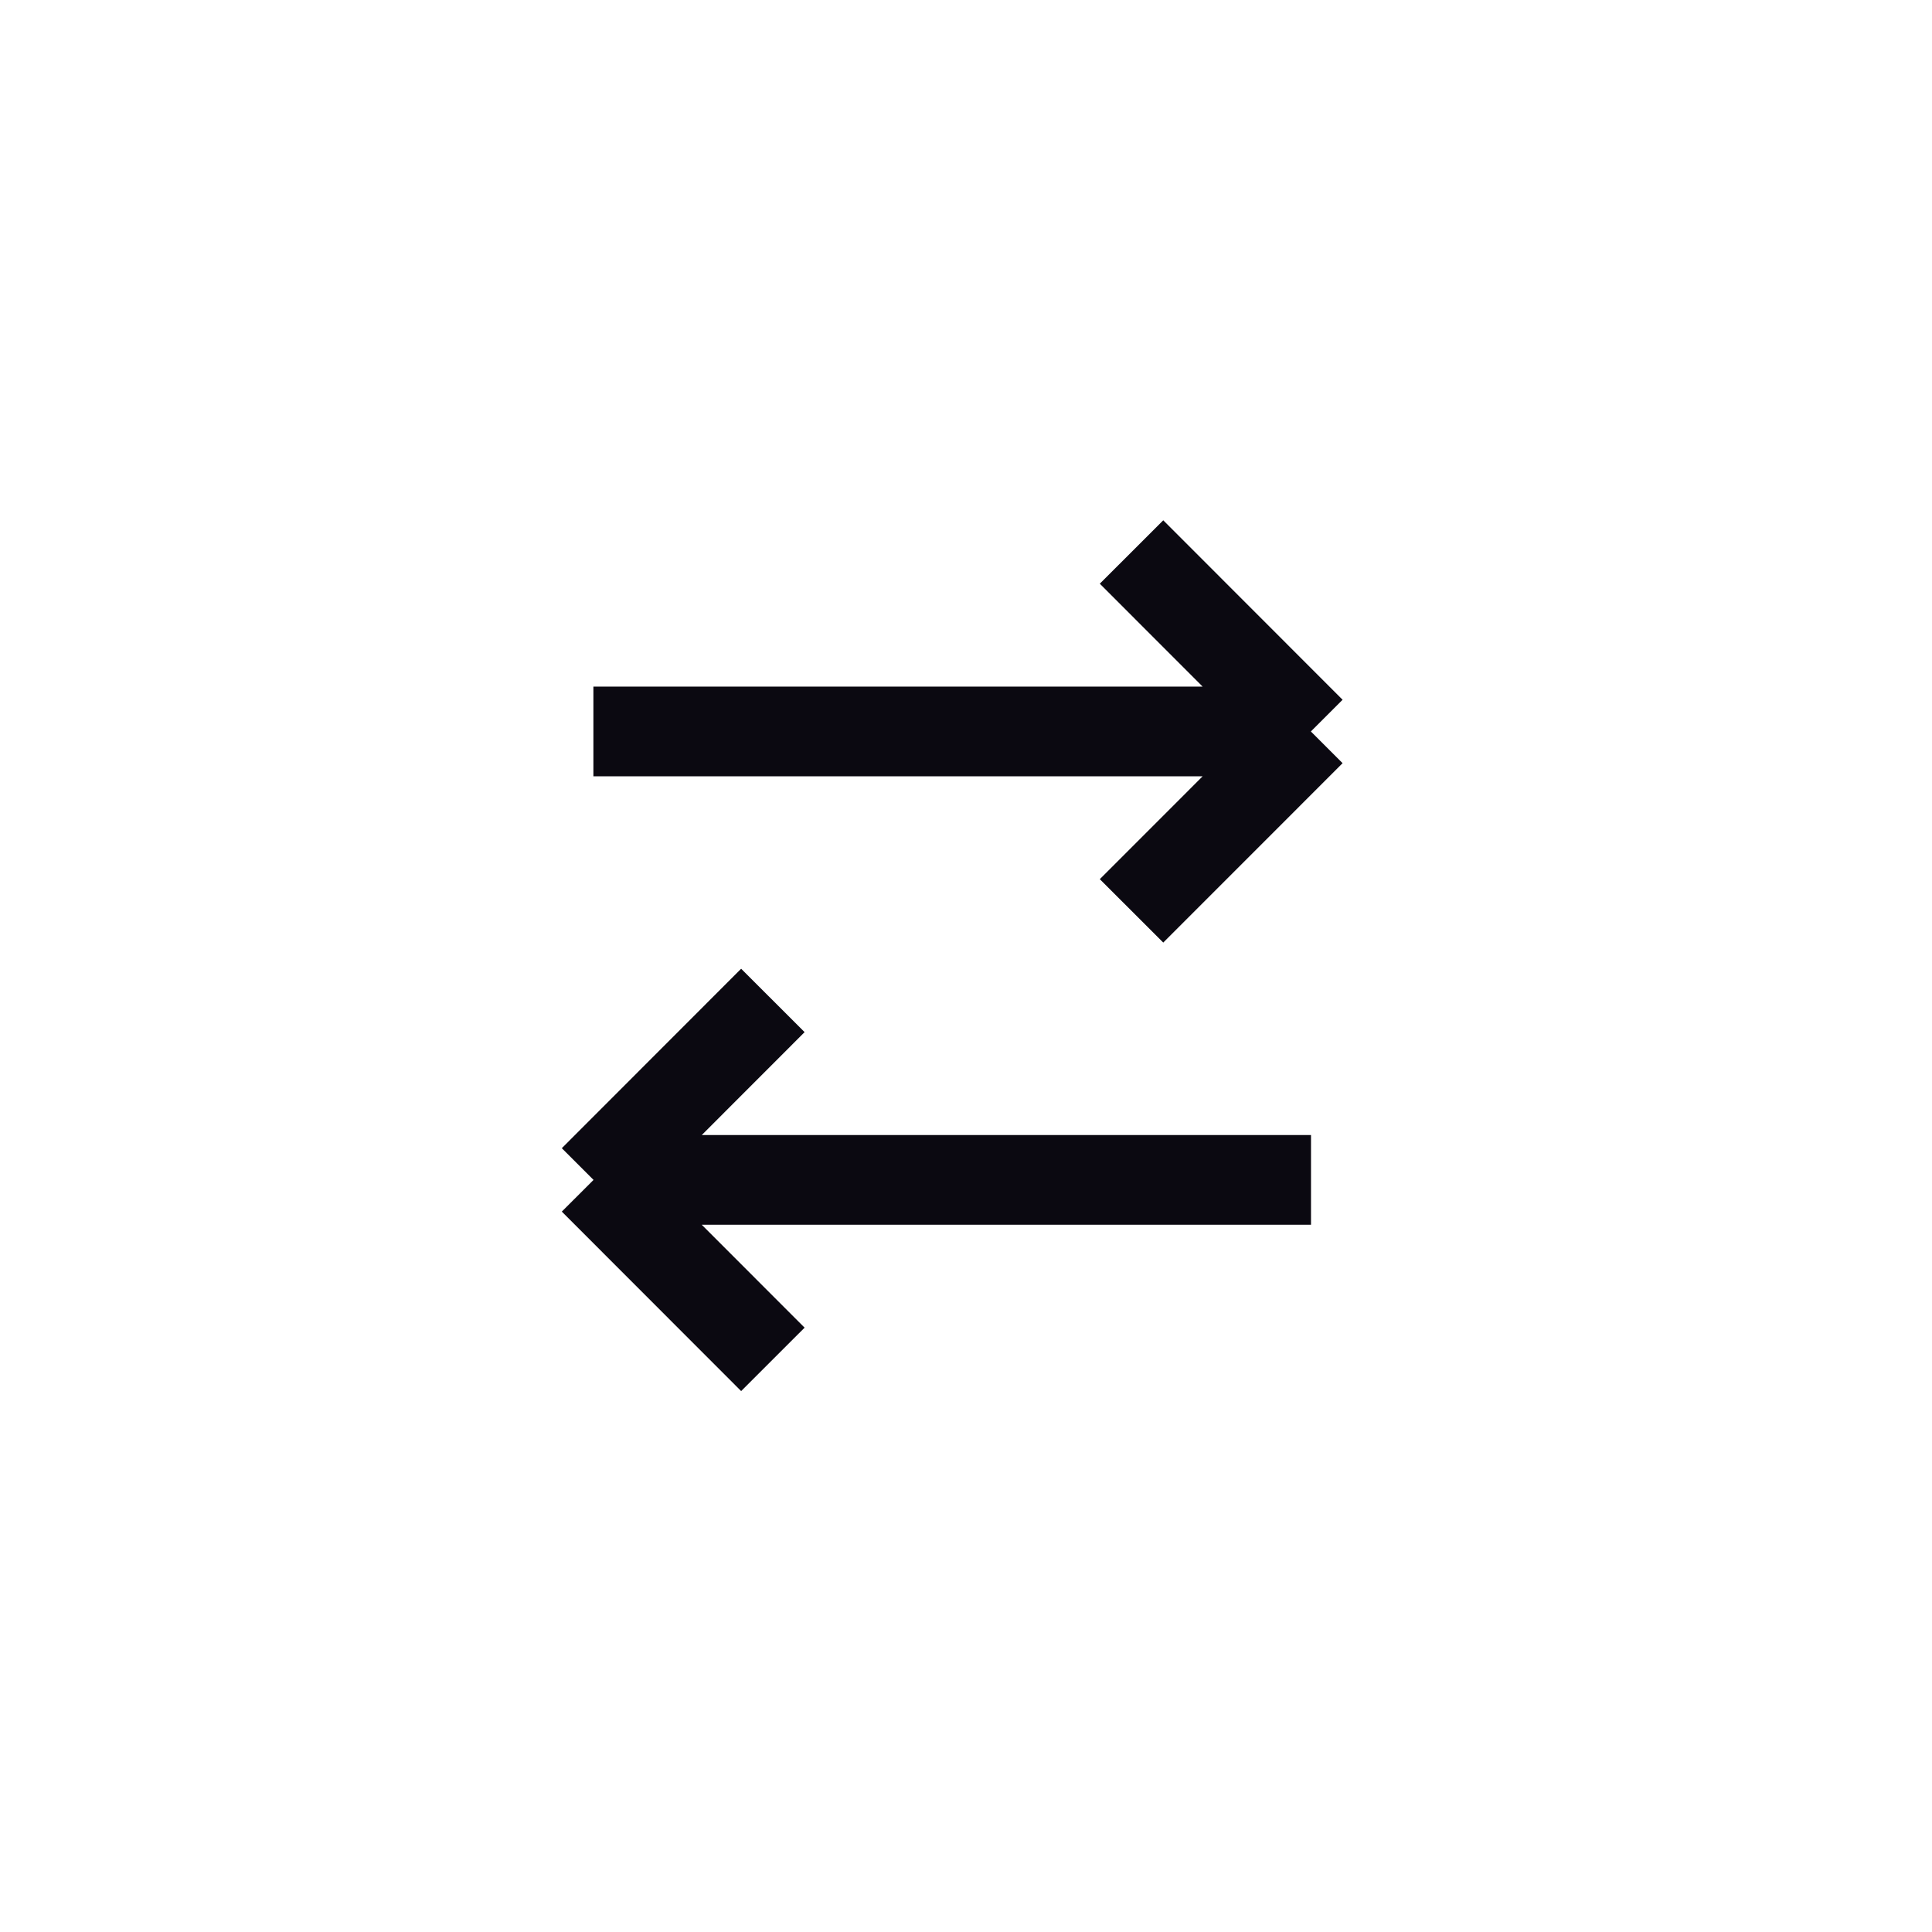 <svg width="24" height="24" viewBox="0 0 28 28" fill="none" xmlns="http://www.w3.org/2000/svg">
<path transform='rotate(90 14 14)' d="M13.201 11.601L10.601 9.002M10.601 9.002L8 11.601M10.601 9.002L10.601 19.4" stroke="#0B0911" stroke-width="1.3"/>
<path transform='rotate(90 14 14)' d="M19.701 16.799L17.1 19.398M17.1 19.398L14.499 16.799M17.1 19.398L17.1 9" stroke="#0B0911" stroke-width="1.3"/>
</svg>
